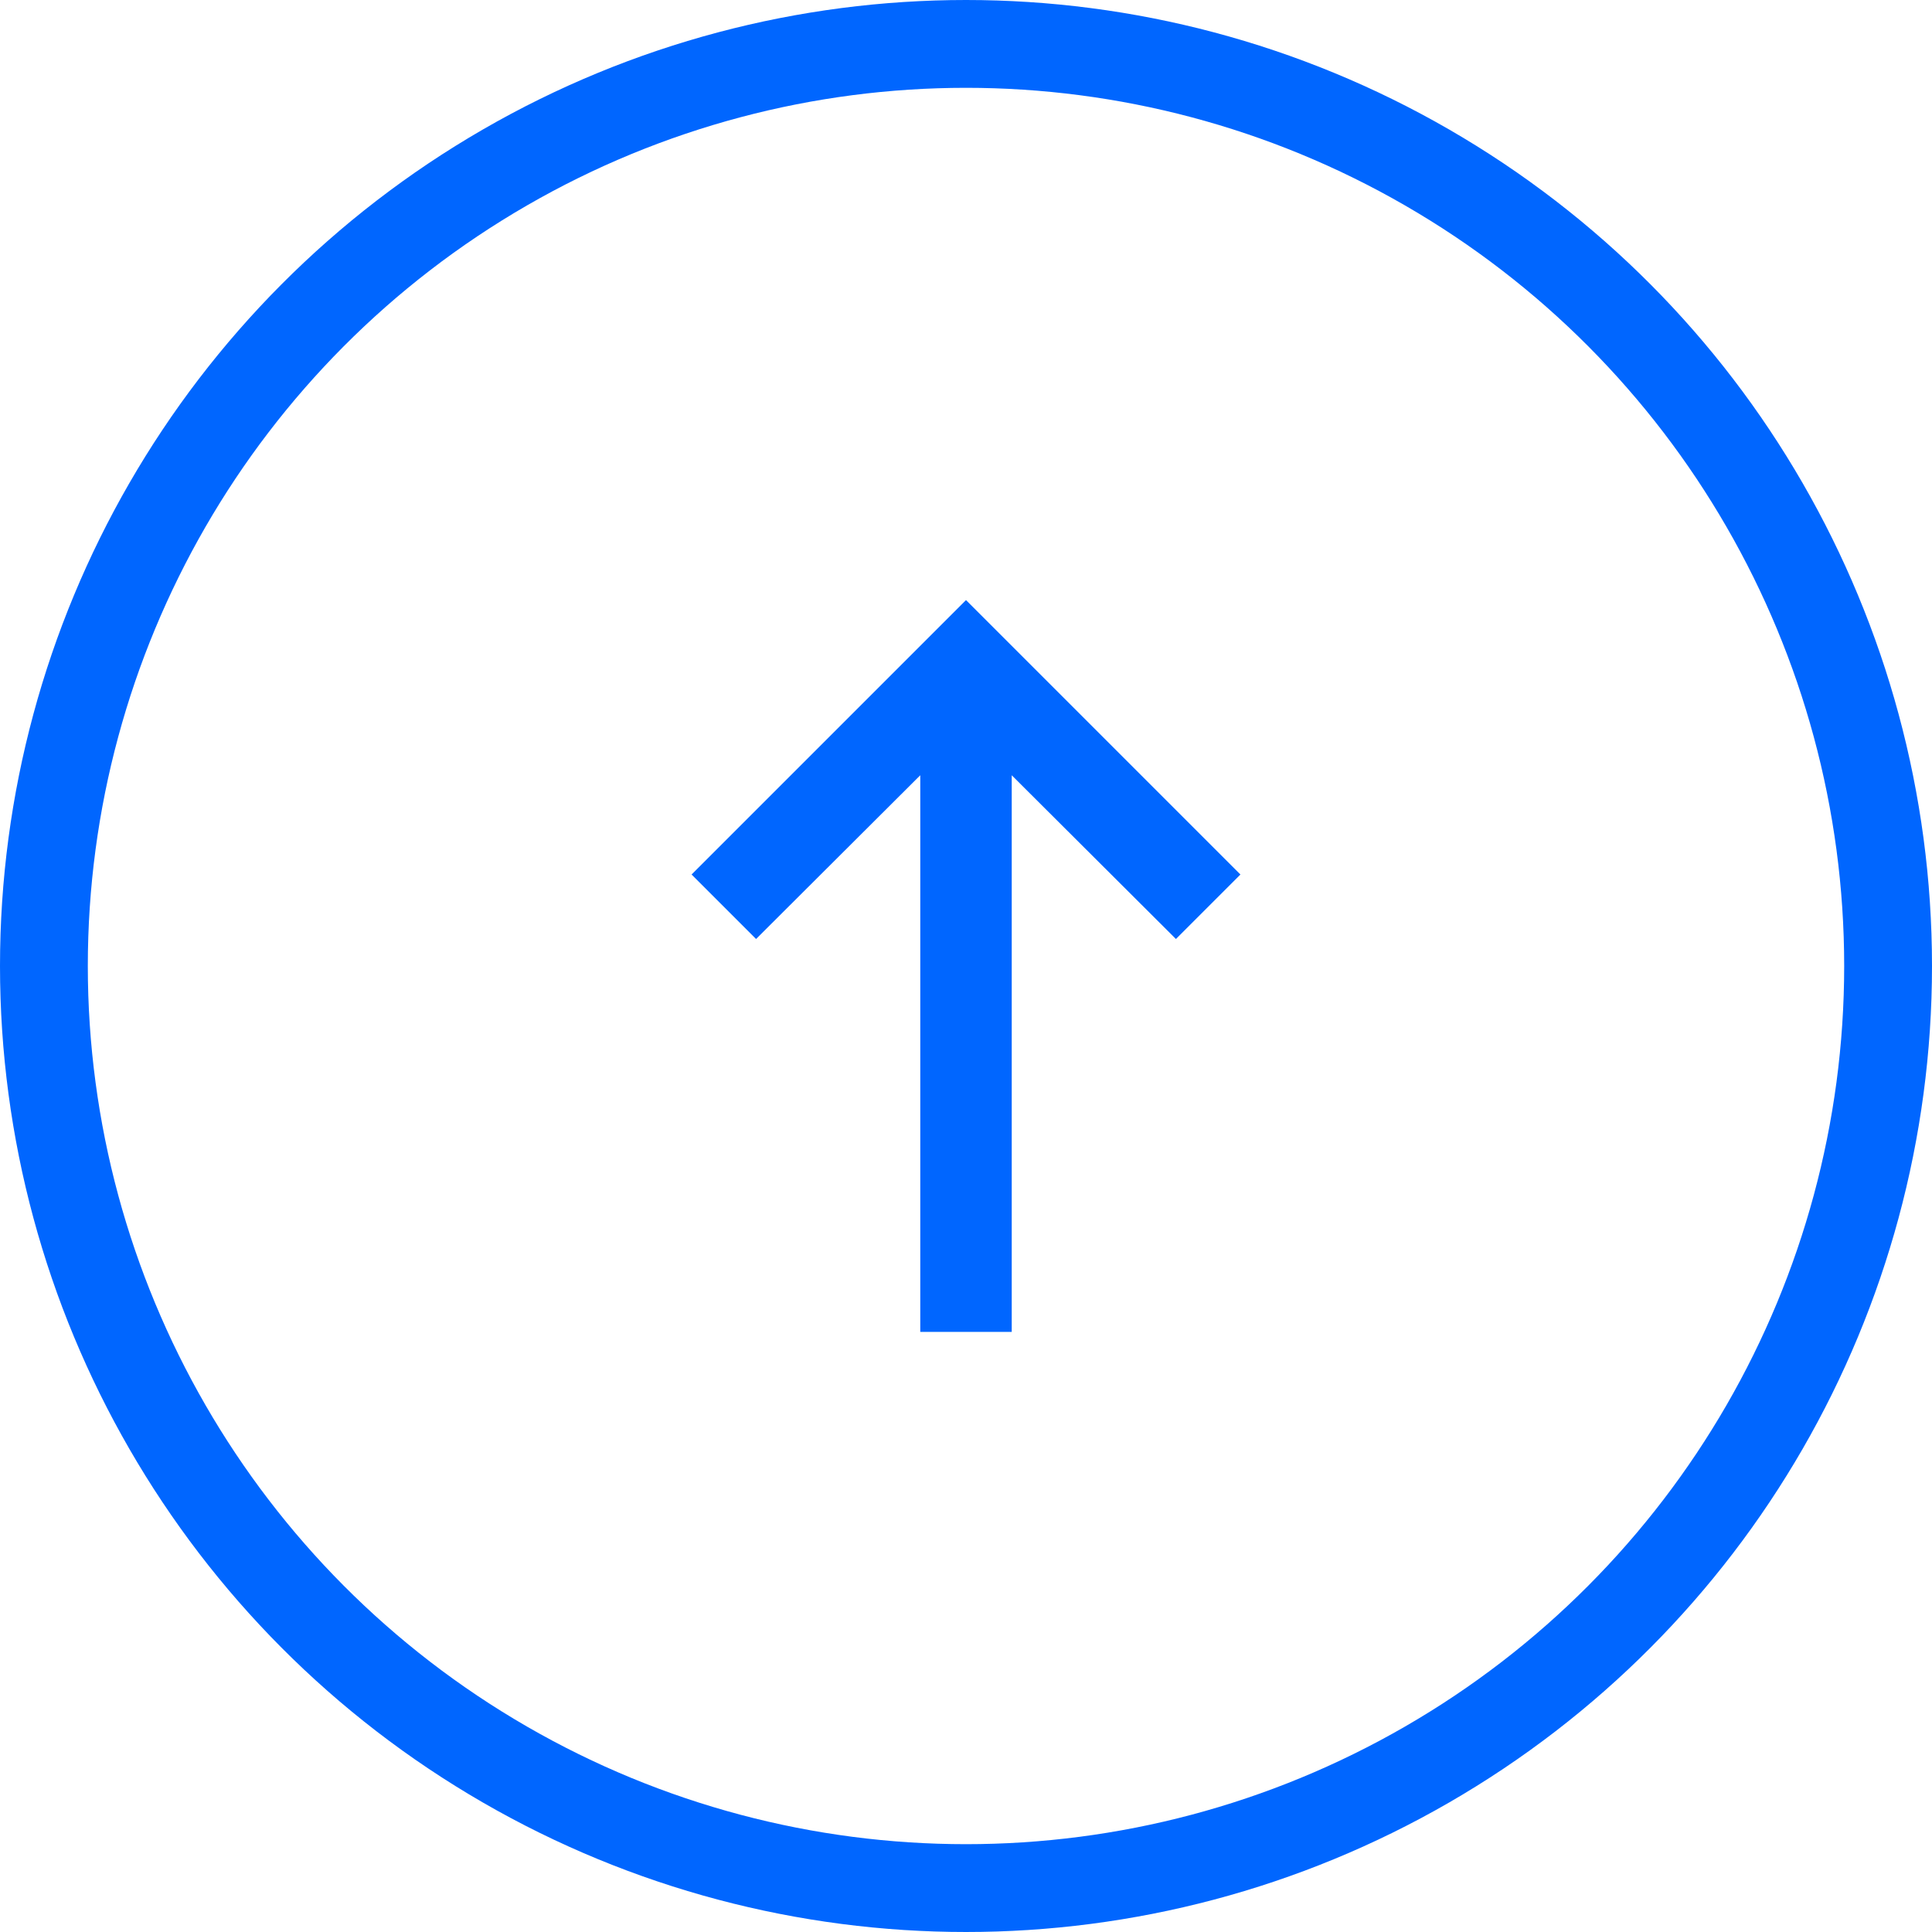 <svg width="88" height="88" viewBox="0 0 88 88" fill="none" xmlns="http://www.w3.org/2000/svg">
<circle cx="44" cy="44" r="42" stroke="#0066FF" stroke-width="4"/>
<path d="M46.083 35.312L53.562 42.77L56.5 39.833L44 27.333L31.5 39.833L34.438 42.77L41.917 35.312V60.666H46.083V35.312Z" fill="#0066FF"/>
</svg>

